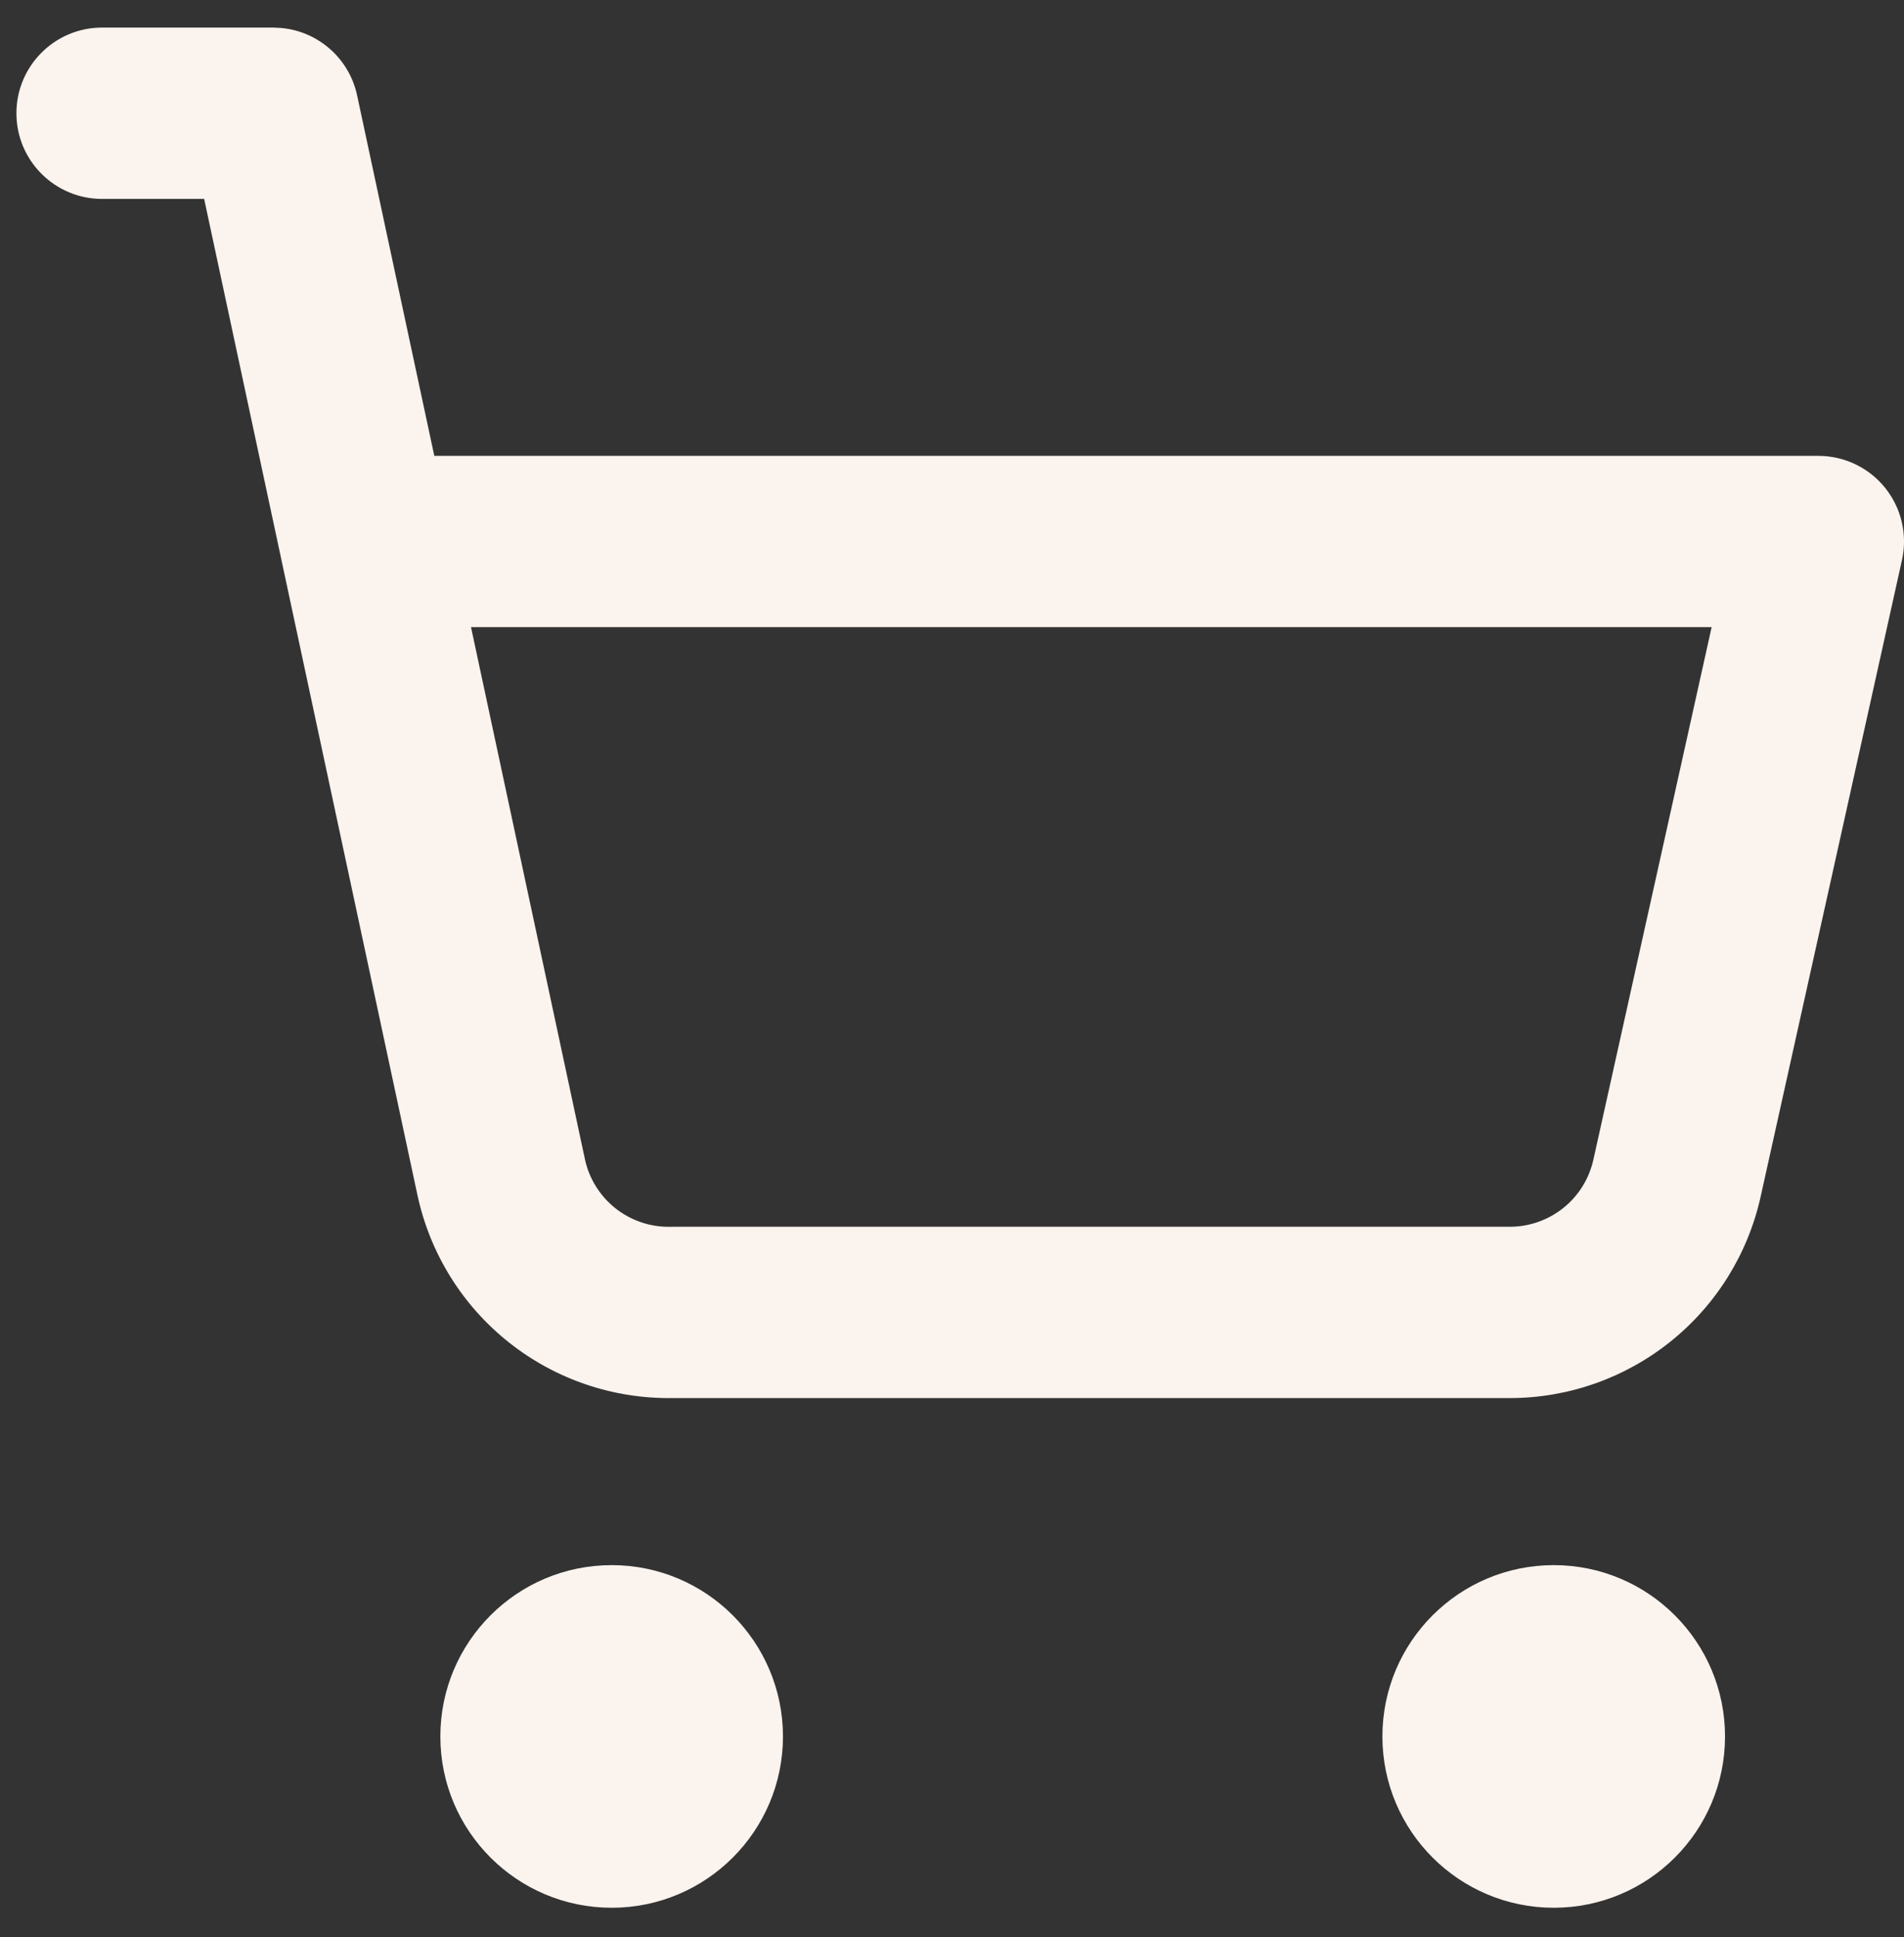 <svg width="58" height="59" viewBox="0 0 58 59" fill="none" xmlns="http://www.w3.org/2000/svg">
<rect x="0" y="0" width="58" height="59" fill="#333333" stroke="none"/>
<path d="M18.633 47.671C21.514 47.671 23.85 50.008 23.851 52.89C23.85 55.771 21.514 58.107 18.633 58.107C15.751 58.107 13.414 55.771 13.414 52.89C13.414 50.008 15.751 47.671 18.633 47.671ZM47.33 47.671C50.212 47.671 52.548 50.008 52.548 52.89C52.548 55.771 50.211 58.107 47.33 58.107C44.449 58.107 42.112 55.771 42.111 52.89C42.111 50.008 44.449 47.671 47.33 47.671ZM8.556 0.851C9.687 0.949 10.636 1.776 10.878 2.903L13.23 13.885H55.392C56.183 13.885 56.932 14.244 57.427 14.861C57.922 15.478 58.11 16.287 57.938 17.06L53.634 36.443C53.25 38.181 52.286 39.736 50.899 40.852C49.512 41.969 47.785 42.58 46.004 42.583H20.484V42.582C18.685 42.609 16.93 42.016 15.517 40.899C14.088 39.771 13.098 38.179 12.716 36.399V36.398L8.581 17.092C8.572 17.051 8.562 17.01 8.555 16.969L6.219 6.059H3.109C1.669 6.058 0.5 4.89 0.5 3.449C0.5 2.009 1.669 0.84 3.109 0.84H8.327L8.556 0.851ZM17.818 35.306H17.817C17.945 35.898 18.275 36.429 18.751 36.805C19.227 37.181 19.82 37.38 20.427 37.366C20.446 37.366 20.465 37.365 20.484 37.365H45.996C46.59 37.364 47.166 37.16 47.628 36.788C48.09 36.416 48.411 35.897 48.539 35.317L48.54 35.312L52.14 19.102H14.348L17.818 35.306Z" fill="#FAF3EE"/>
</svg>
